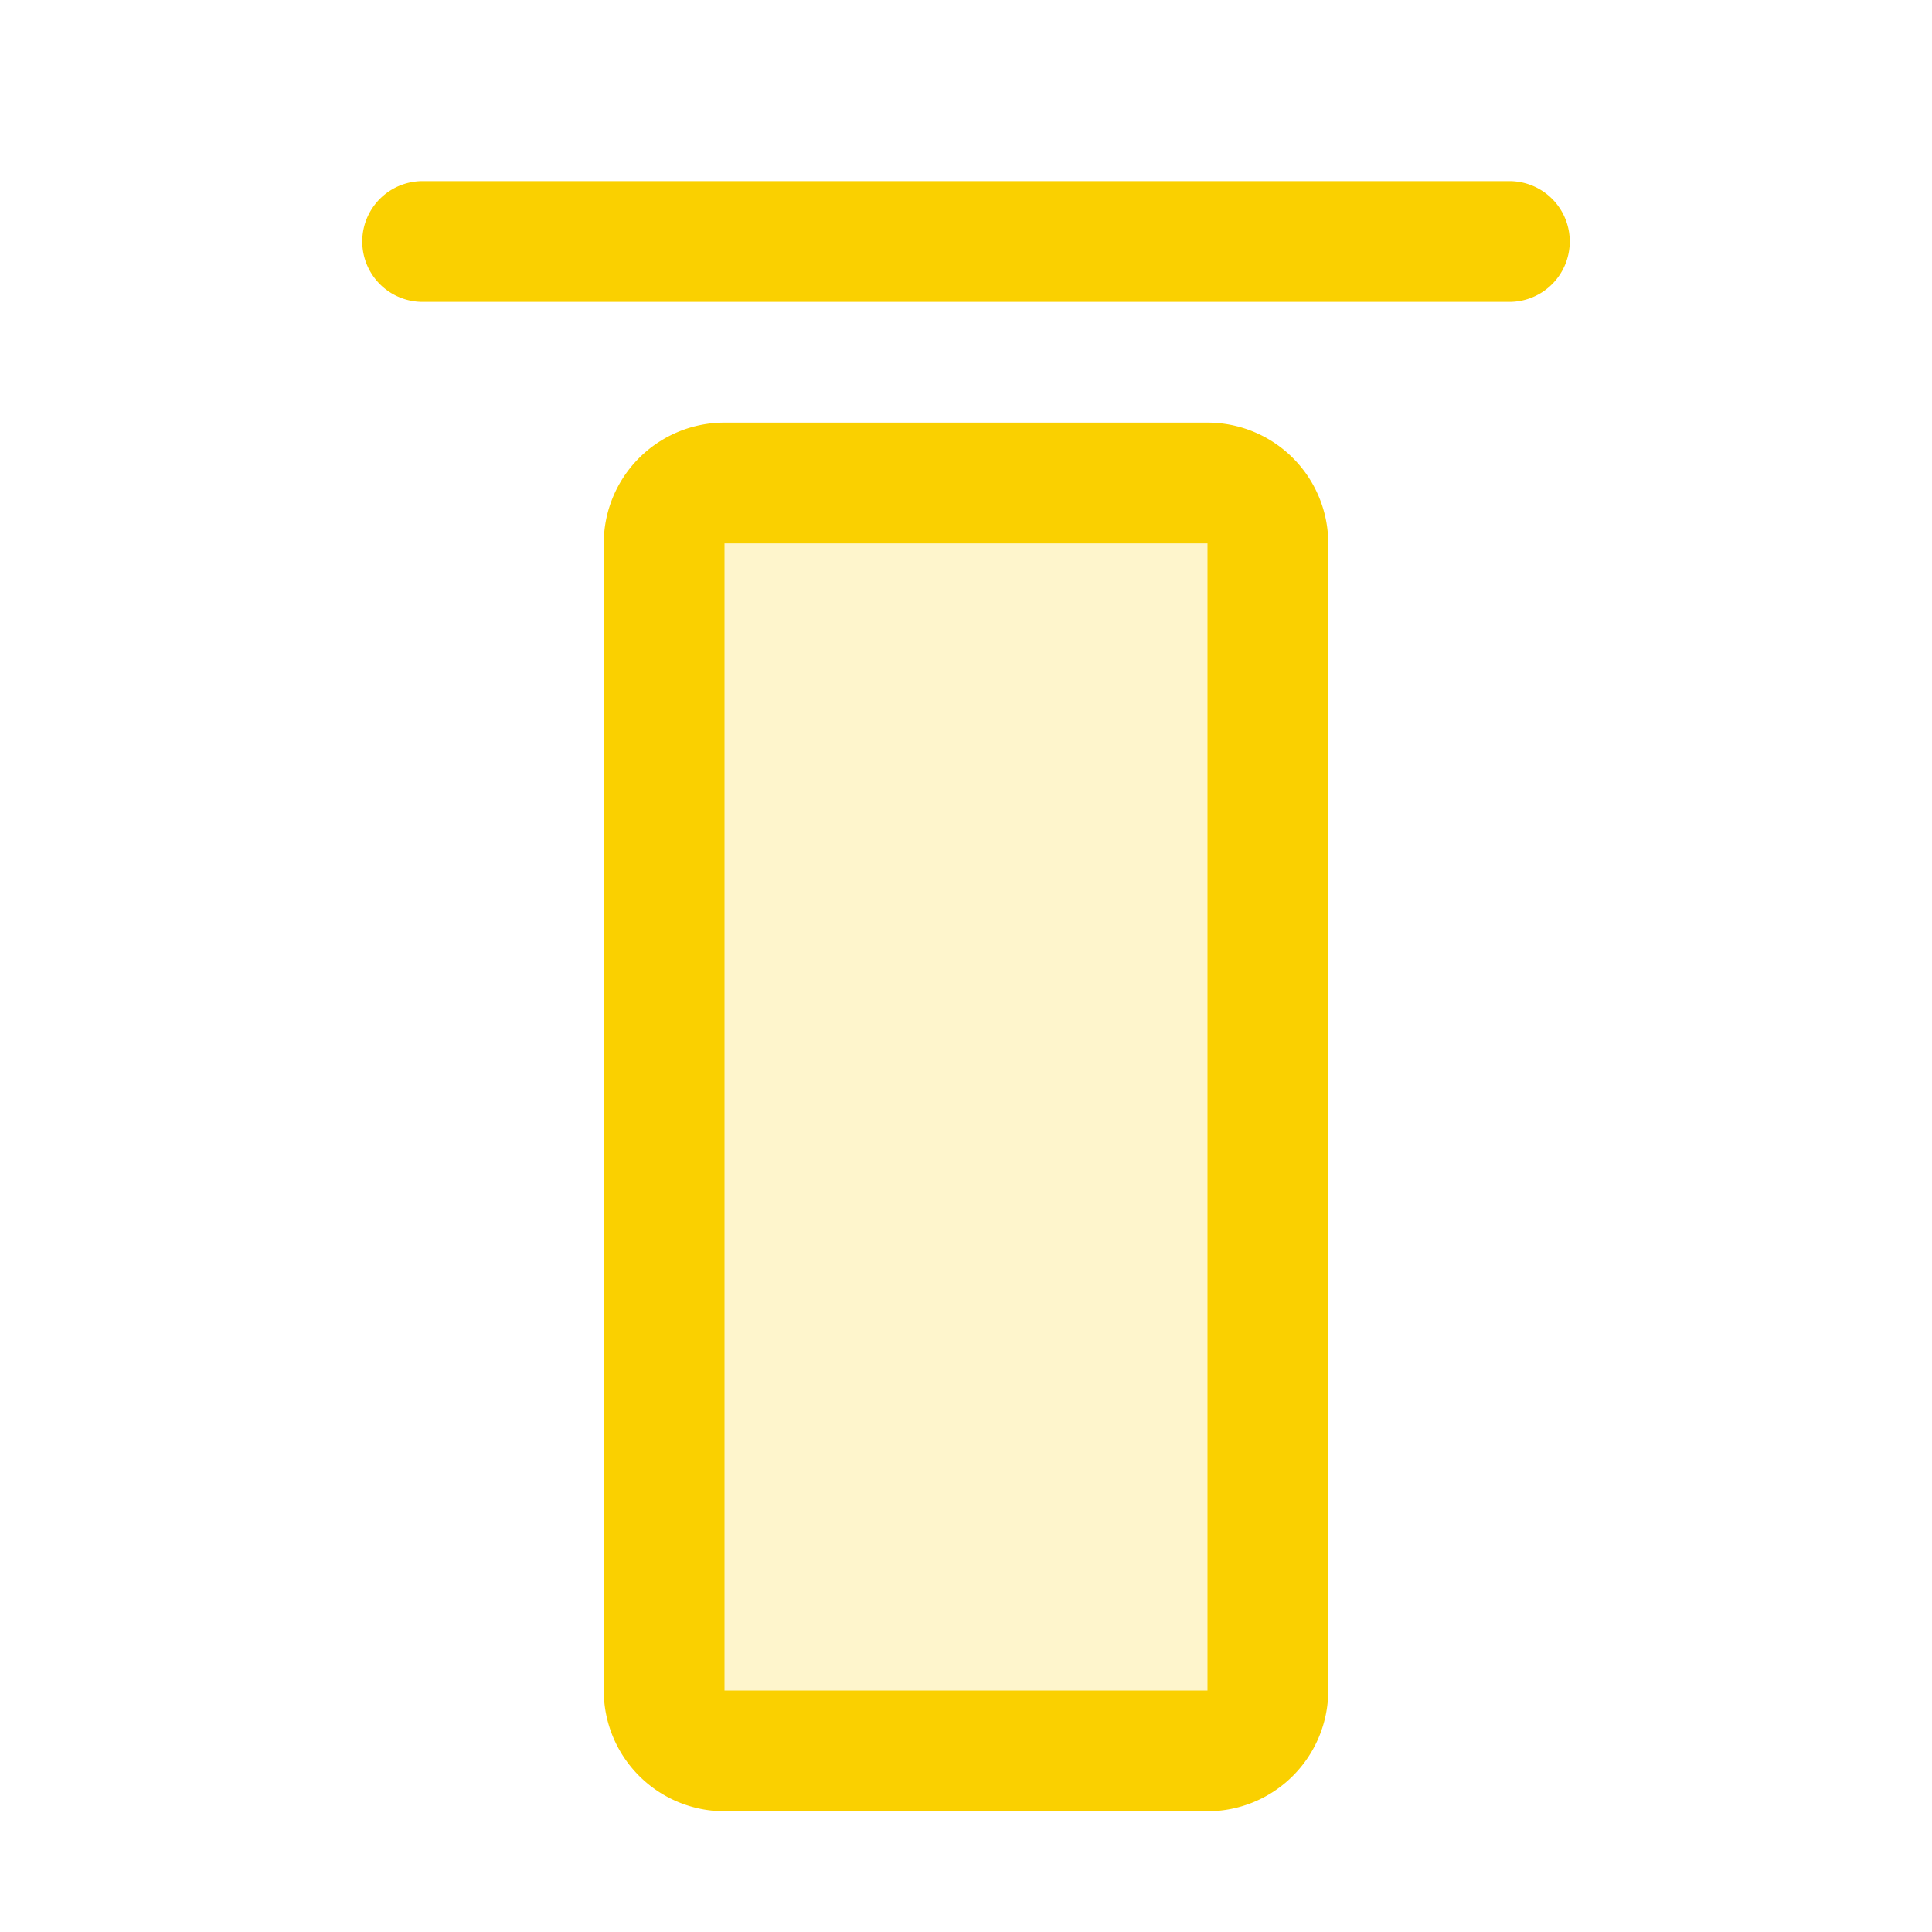 <svg xmlns="http://www.w3.org/2000/svg" viewBox="0 0 256 256" fill="#FAD000"><path d="M168,72V224a8,8,0,0,1-8,8H96a8,8,0,0,1-8-8V72a8,8,0,0,1,8-8h64A8,8,0,0,1,168,72Z" opacity="0.2"/><path d="M208,32a8,8,0,0,1-8,8H56a8,8,0,0,1,0-16H200A8,8,0,0,1,208,32ZM176,72V224a16,16,0,0,1-16,16H96a16,16,0,0,1-16-16V72A16,16,0,0,1,96,56h64A16,16,0,0,1,176,72Zm-16,0H96V224h64Z"/></svg>